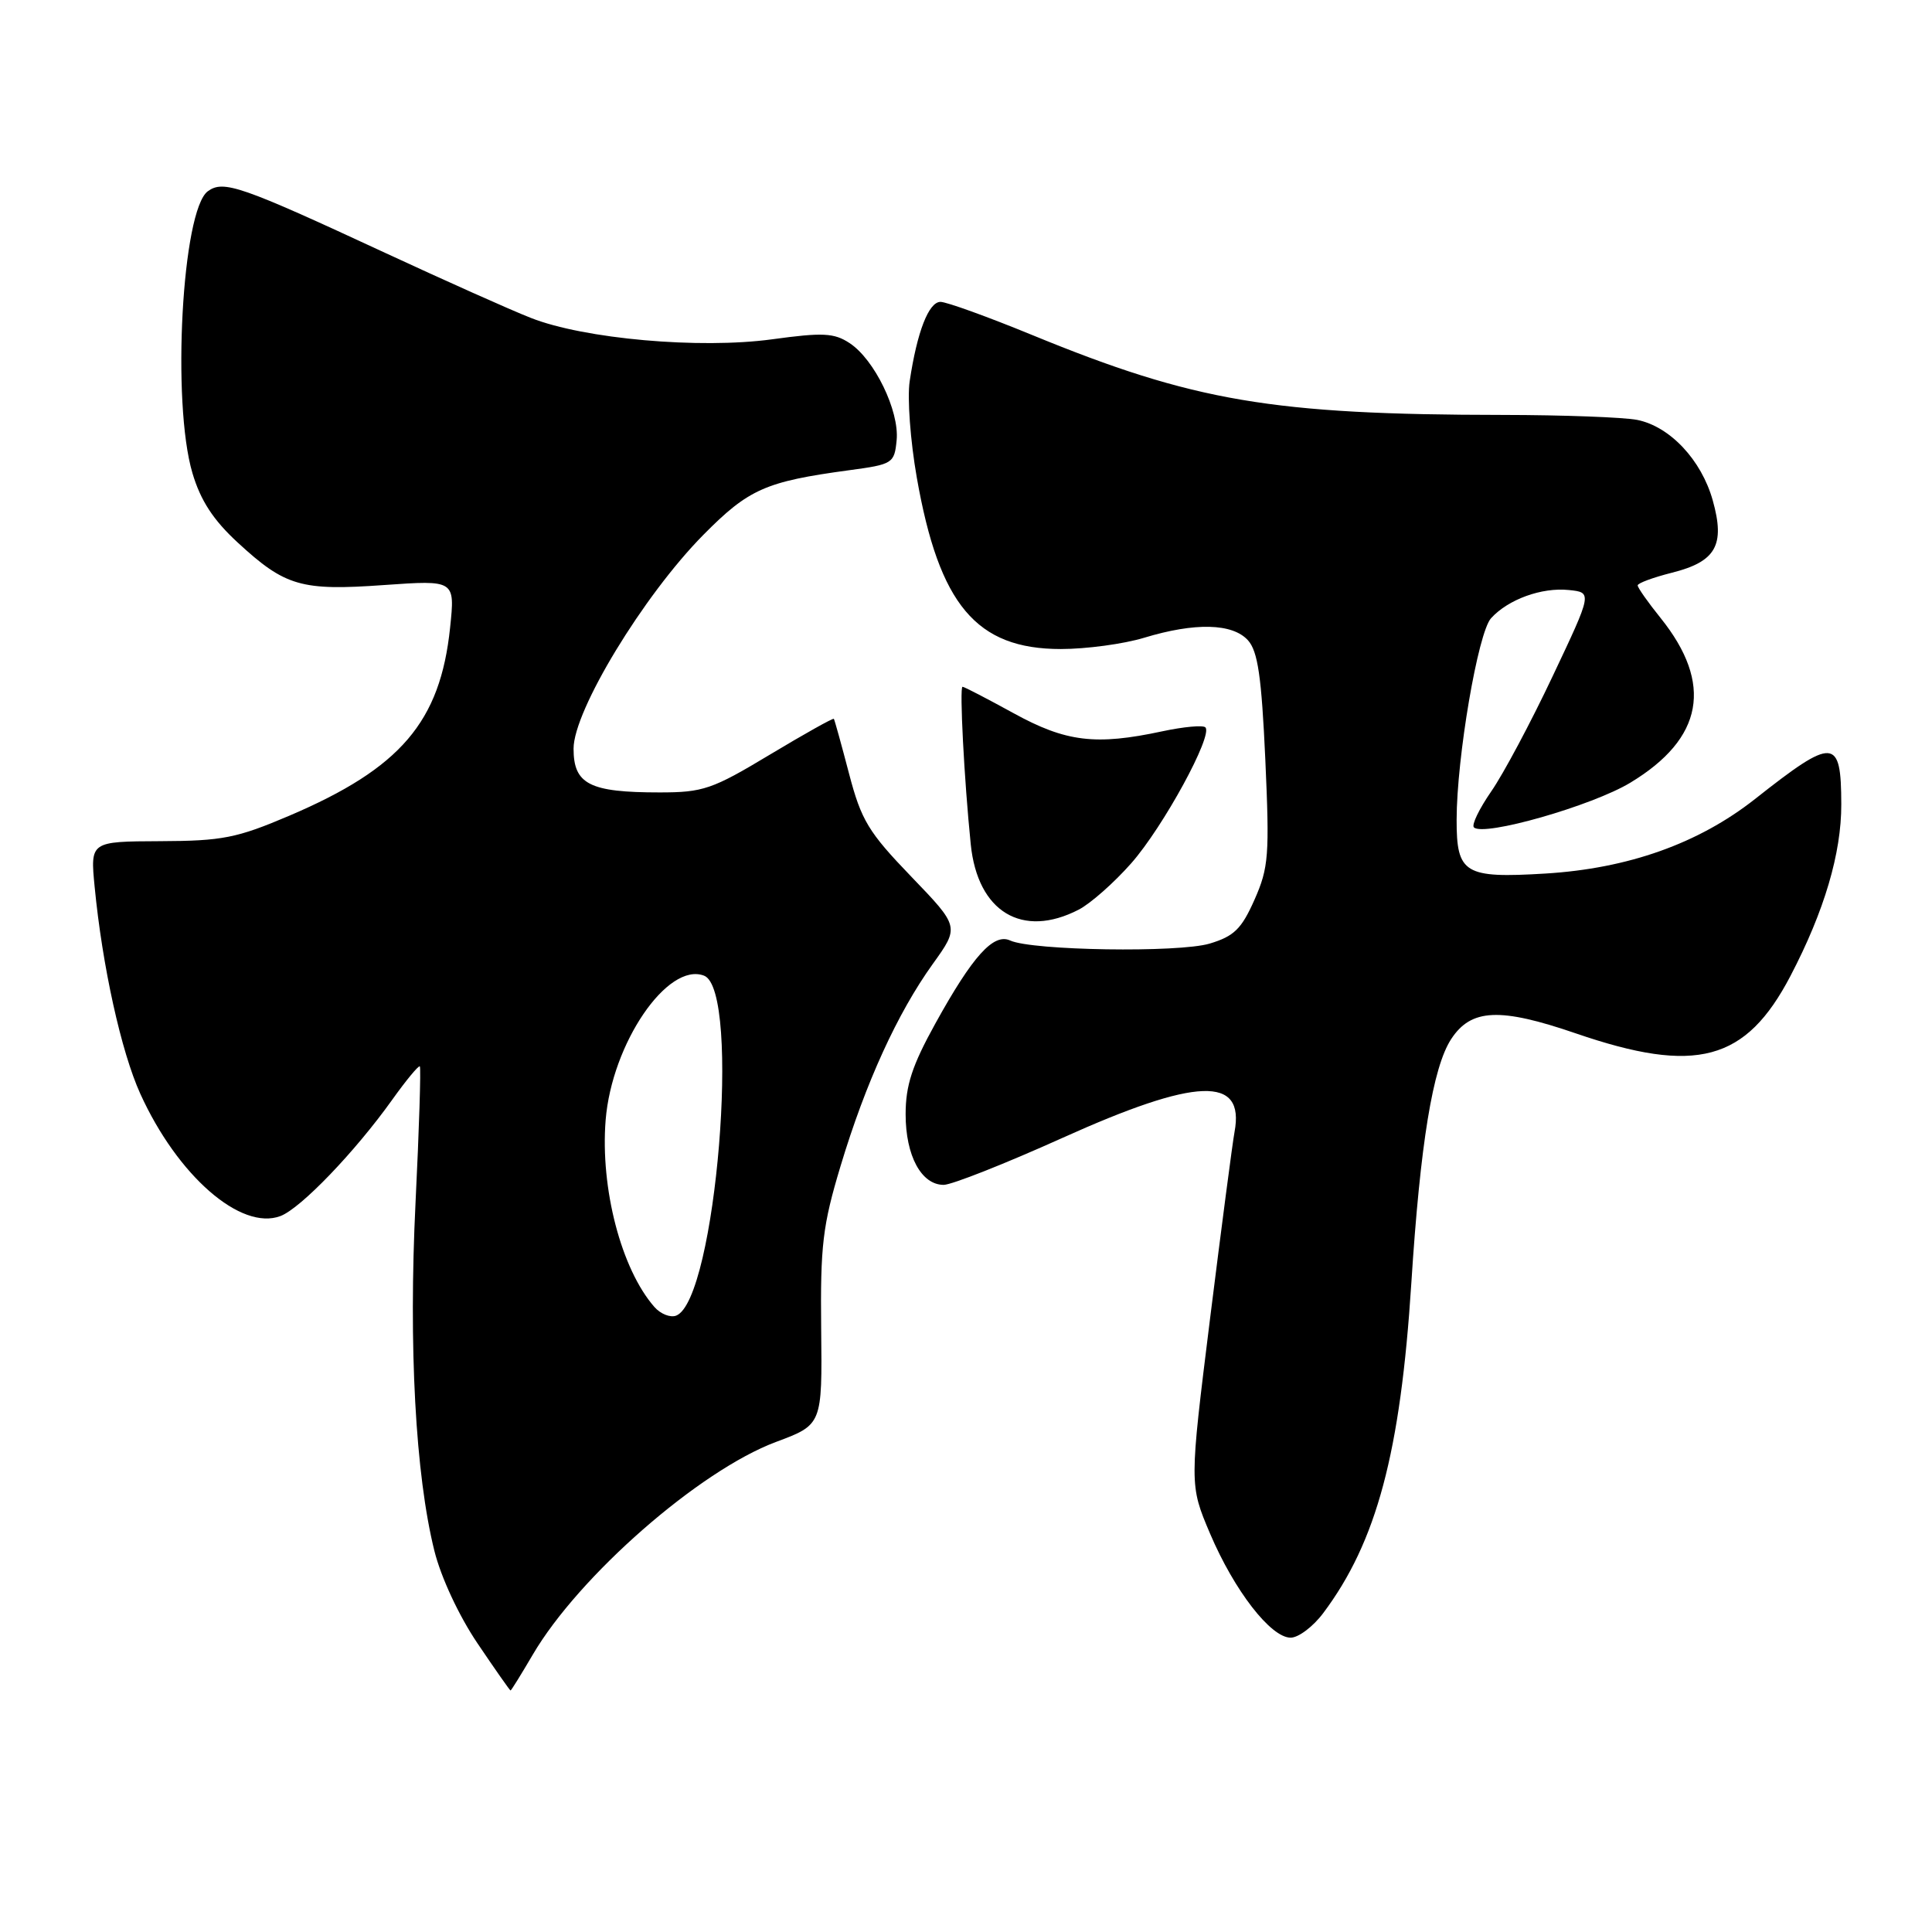 <?xml version="1.0" encoding="UTF-8" standalone="no"?>
<!DOCTYPE svg PUBLIC "-//W3C//DTD SVG 1.1//EN" "http://www.w3.org/Graphics/SVG/1.1/DTD/svg11.dtd" >
<svg xmlns="http://www.w3.org/2000/svg" xmlns:xlink="http://www.w3.org/1999/xlink" version="1.1" viewBox="0 0 256 256">
 <g >
 <path fill="currentColor"
d=" M 70.59 219.26 C 76.70 208.83 92.65 194.87 102.81 191.07 C 108.95 188.78 108.95 188.78 108.81 176.14 C 108.69 165.04 109.00 162.40 111.38 154.50 C 114.70 143.47 118.91 134.26 123.59 127.74 C 127.14 122.80 127.14 122.80 120.74 116.15 C 115.07 110.26 114.12 108.70 112.50 102.50 C 111.49 98.65 110.59 95.39 110.49 95.25 C 110.40 95.11 106.58 97.25 102.00 100.00 C 94.37 104.59 93.16 105.00 87.41 105.00 C 78.12 105.00 76.00 103.92 76.00 99.20 C 76.00 94.16 85.26 78.91 93.19 70.88 C 99.20 64.80 101.42 63.81 112.50 62.31 C 118.31 61.53 118.51 61.40 118.81 58.32 C 119.18 54.45 115.87 47.62 112.57 45.46 C 110.52 44.11 109.02 44.04 102.31 44.96 C 92.72 46.27 77.38 44.91 70.33 42.12 C 67.67 41.08 58.98 37.19 51.00 33.49 C 31.89 24.62 29.61 23.83 27.54 25.34 C 24.12 27.84 22.73 53.36 25.50 62.69 C 26.58 66.33 28.26 68.91 31.51 71.90 C 37.79 77.69 39.90 78.31 50.90 77.52 C 60.30 76.86 60.30 76.86 59.64 83.17 C 58.34 95.65 53.09 101.79 38.35 108.08 C 31.38 111.05 29.46 111.43 21.23 111.46 C 11.96 111.50 11.96 111.50 12.54 117.50 C 13.56 128.02 16.05 139.33 18.59 144.93 C 23.52 155.79 31.92 163.12 37.17 161.13 C 39.86 160.10 47.02 152.65 51.95 145.75 C 53.81 143.14 55.47 141.14 55.63 141.30 C 55.79 141.46 55.54 149.59 55.06 159.36 C 54.13 178.43 55.05 195.42 57.56 205.50 C 58.43 209.00 60.81 214.11 63.27 217.75 C 65.59 221.19 67.56 224.00 67.65 224.00 C 67.74 224.00 69.06 221.87 70.59 219.26 Z  M 175.33 213.75 C 182.41 204.31 185.57 192.50 187.01 170.00 C 188.19 151.56 189.85 141.41 192.29 137.68 C 194.93 133.65 198.73 133.47 208.81 136.93 C 224.74 142.40 231.33 140.64 237.25 129.31 C 241.73 120.73 244.00 113.06 243.98 106.57 C 243.96 97.68 243.01 97.62 232.54 105.88 C 225.06 111.77 215.75 115.08 204.77 115.75 C 194.05 116.40 193.00 115.76 193.01 108.63 C 193.02 100.37 195.84 83.83 197.57 81.92 C 199.84 79.42 204.28 77.81 207.87 78.18 C 210.99 78.50 210.99 78.50 205.74 89.59 C 202.86 95.69 199.20 102.56 197.60 104.86 C 196.01 107.16 194.97 109.30 195.30 109.63 C 196.56 110.89 210.95 106.78 216.03 103.71 C 225.71 97.86 227.04 90.61 220.04 81.89 C 218.37 79.82 217.00 77.87 217.00 77.57 C 217.00 77.27 219.04 76.52 221.53 75.89 C 227.38 74.42 228.61 72.24 226.95 66.31 C 225.45 60.95 221.28 56.51 216.94 55.64 C 215.18 55.29 207.17 54.99 199.12 54.98 C 168.58 54.95 158.20 53.19 136.79 44.40 C 130.90 41.98 125.42 40.00 124.62 40.00 C 123.06 40.00 121.52 43.96 120.54 50.50 C 120.20 52.70 120.63 58.45 121.48 63.28 C 124.44 80.14 129.36 86.00 140.57 86.00 C 143.93 86.00 148.89 85.33 151.59 84.51 C 158.34 82.46 163.31 82.58 165.36 84.84 C 166.67 86.29 167.16 89.65 167.66 100.62 C 168.23 113.33 168.11 114.96 166.23 119.21 C 164.51 123.09 163.52 124.06 160.29 125.03 C 156.18 126.26 136.77 125.96 133.85 124.62 C 131.65 123.61 128.88 126.68 123.94 135.62 C 120.86 141.19 120.00 143.82 120.00 147.65 C 120.00 153.14 122.08 157.00 125.04 157.00 C 126.10 157.00 133.16 154.21 140.73 150.80 C 158.60 142.74 164.98 142.52 163.58 150.00 C 163.32 151.38 161.87 162.46 160.35 174.63 C 157.60 196.75 157.60 196.75 160.33 203.19 C 163.55 210.76 168.38 217.00 171.02 217.00 C 172.05 217.00 173.99 215.54 175.33 213.75 Z  M 142.94 120.53 C 144.49 119.73 147.63 116.96 149.90 114.38 C 154.13 109.58 160.76 97.42 159.72 96.38 C 159.40 96.06 156.83 96.30 154.02 96.90 C 145.19 98.80 141.24 98.32 134.30 94.50 C 130.80 92.58 127.76 91.00 127.54 91.00 C 127.12 91.00 127.76 103.35 128.63 111.88 C 129.54 120.83 135.45 124.40 142.94 120.53 Z  M 86.71 173.18 C 82.32 168.17 79.53 157.46 80.25 148.42 C 81.07 138.27 88.46 127.43 93.29 129.28 C 98.24 131.18 94.86 172.31 89.59 174.33 C 88.82 174.62 87.52 174.11 86.71 173.18 Z "/>
</g>
</svg>